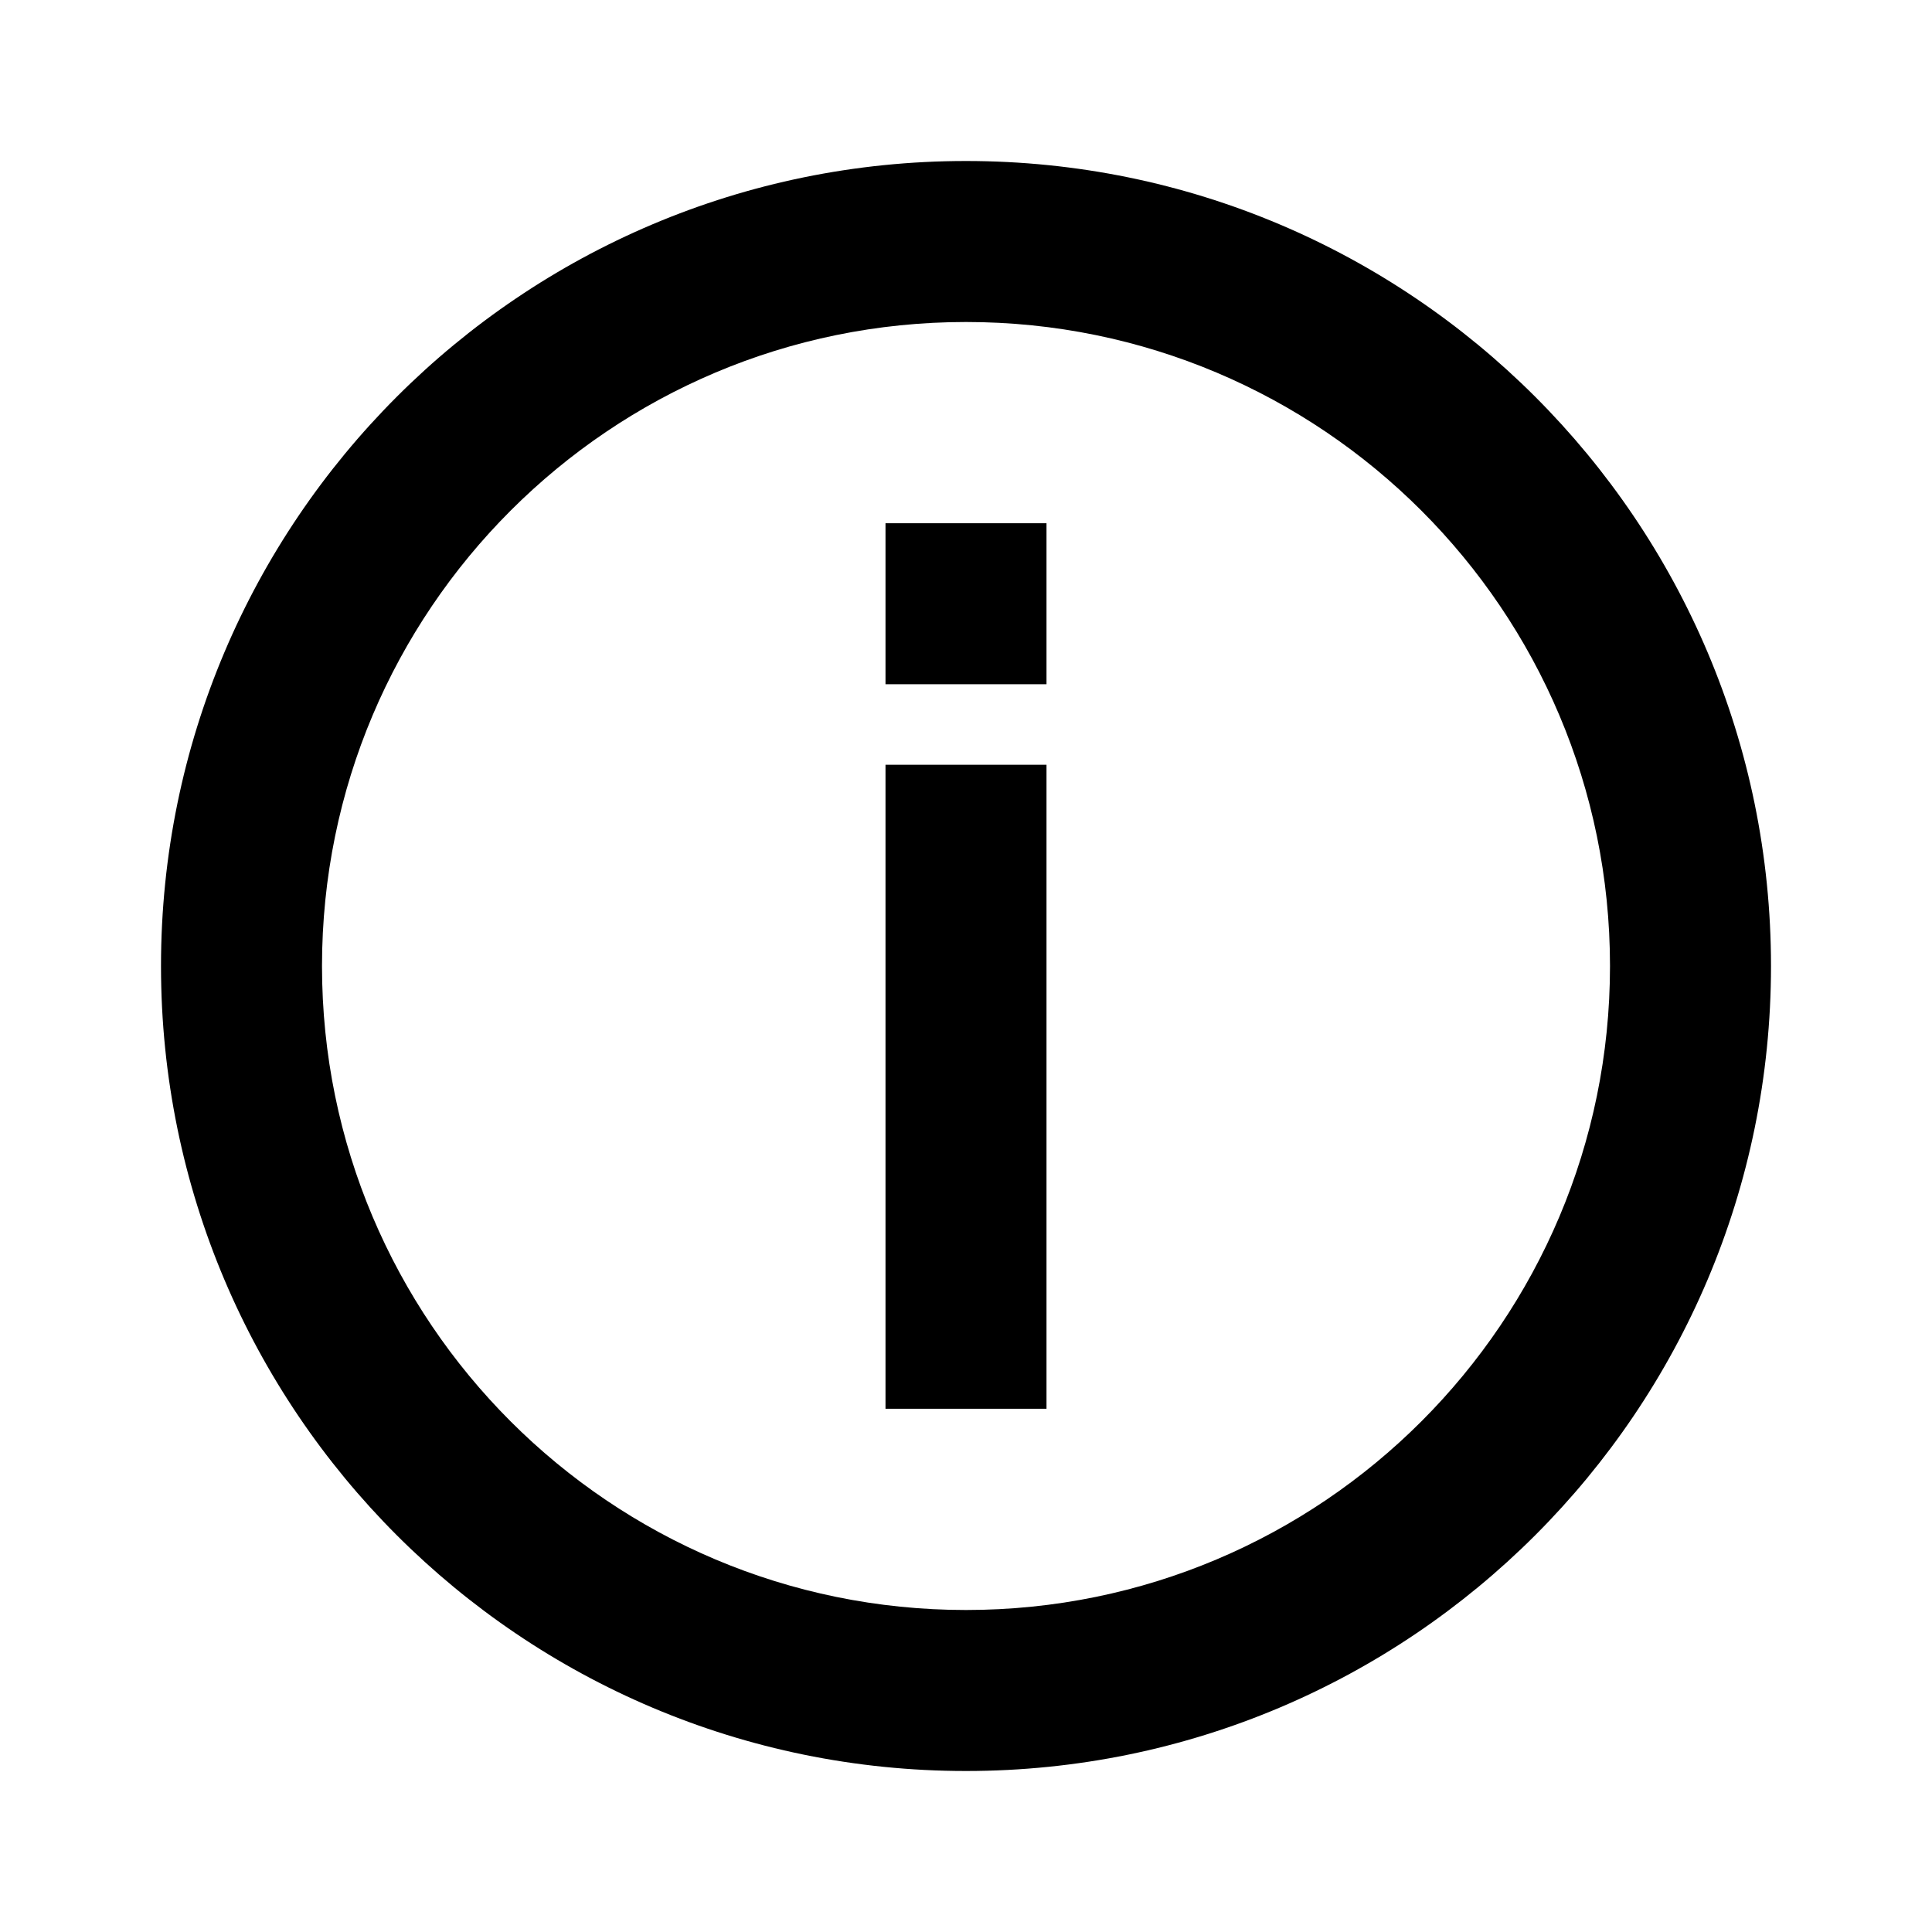 <svg width="48" height="48" viewBox="0 0 48 48" fill="none" xmlns="http://www.w3.org/2000/svg">
<path fill-rule="evenodd" clip-rule="evenodd" d="M40 24C40 15.163 32.837 8 24 8C15.163 8 8 15.163 8 24C8 32.837 15.163 40 24 40C32.837 40 40 32.837 40 24ZM44 24C44 12.954 35.046 4 24 4C12.954 4 4 12.954 4 24C4 35.046 12.954 44 24 44C35.046 44 44 35.046 44 24ZM26 13V17H22V13H26ZM26 35V19H22V35H26Z" fill="black"/>
</svg>
